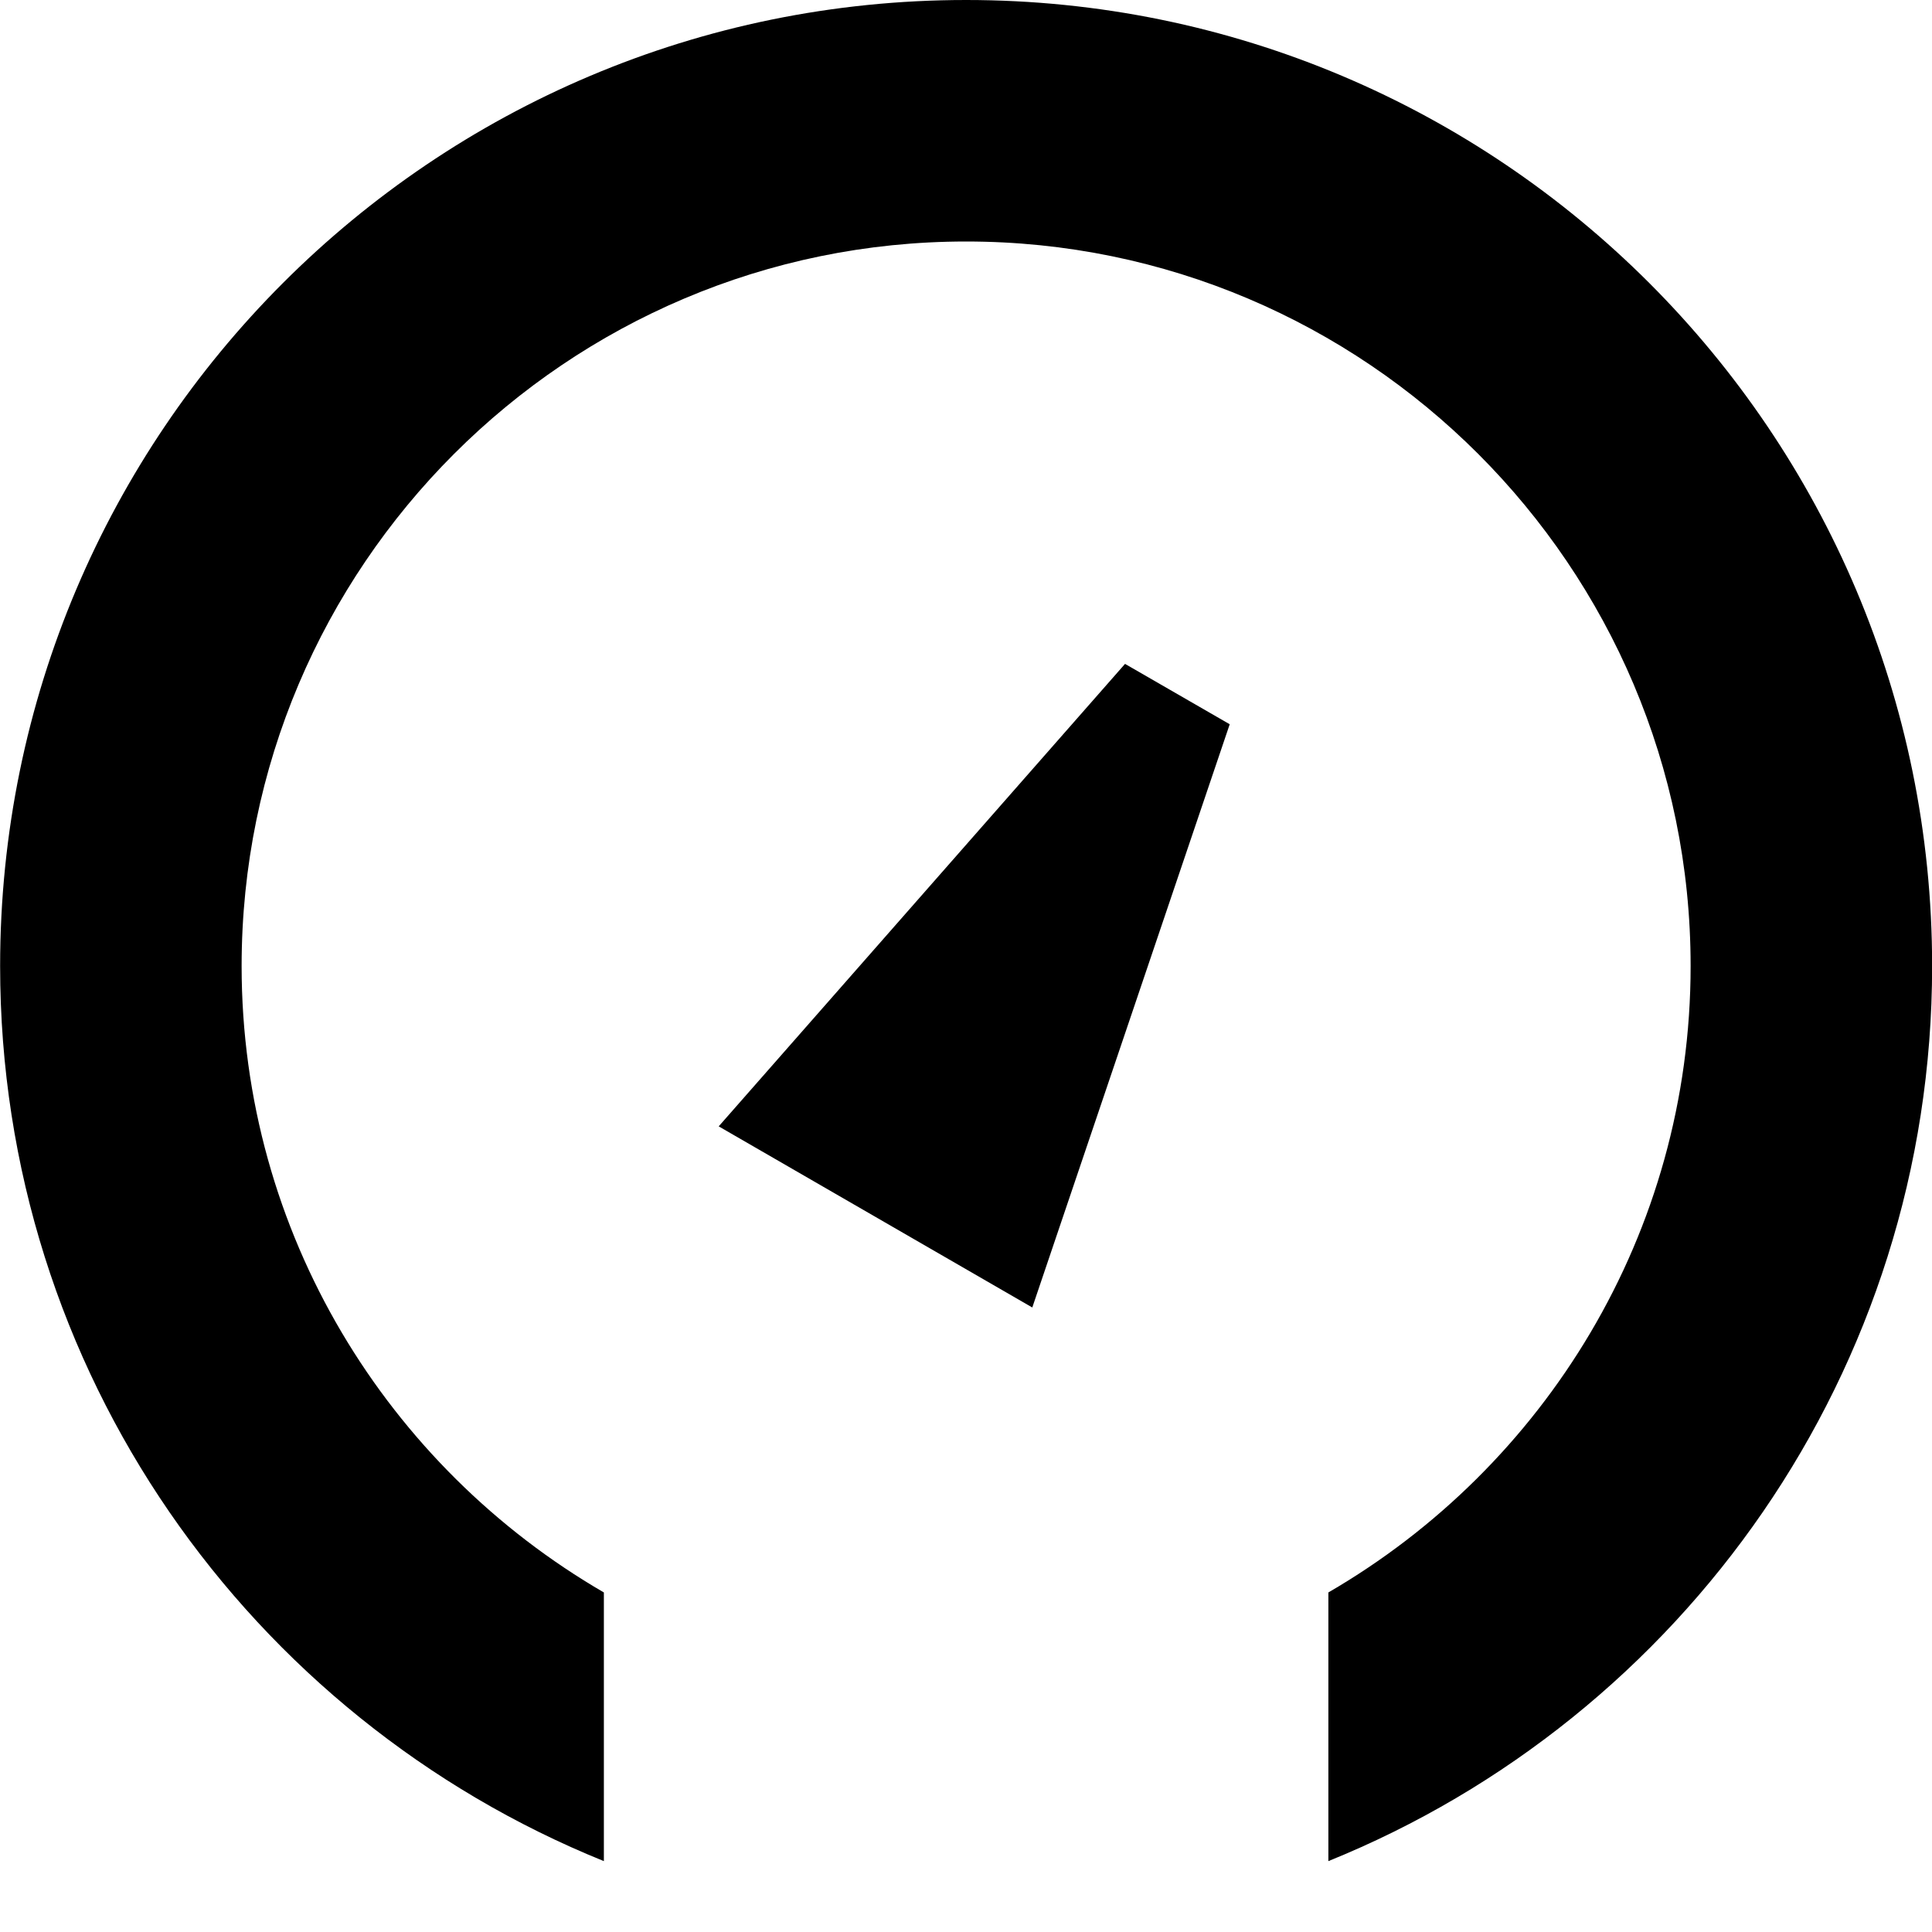 <!-- Generated by IcoMoon.io -->
<svg version="1.1" xmlns="http://www.w3.org/2000/svg" width="32" height="32" viewBox="0 0 32 32">
<path d="M16.002 0c-8.836 0-16 7.162-16 16 0 6.714 4.138 12.454 10 14.826v-4.45c-3.58-2.078-6-5.948-6-10.376 0-6.618 5.382-12 12-12s12 5.382 12 12c0 4.43-2.42 8.298-6 10.376v4.45c5.862-2.372 10-8.114 10-14.826 0-8.838-7.164-16-16-16zM11.904 18.656l5.194 3 3.27-9.66-1.734-1z"></path>
</svg>
